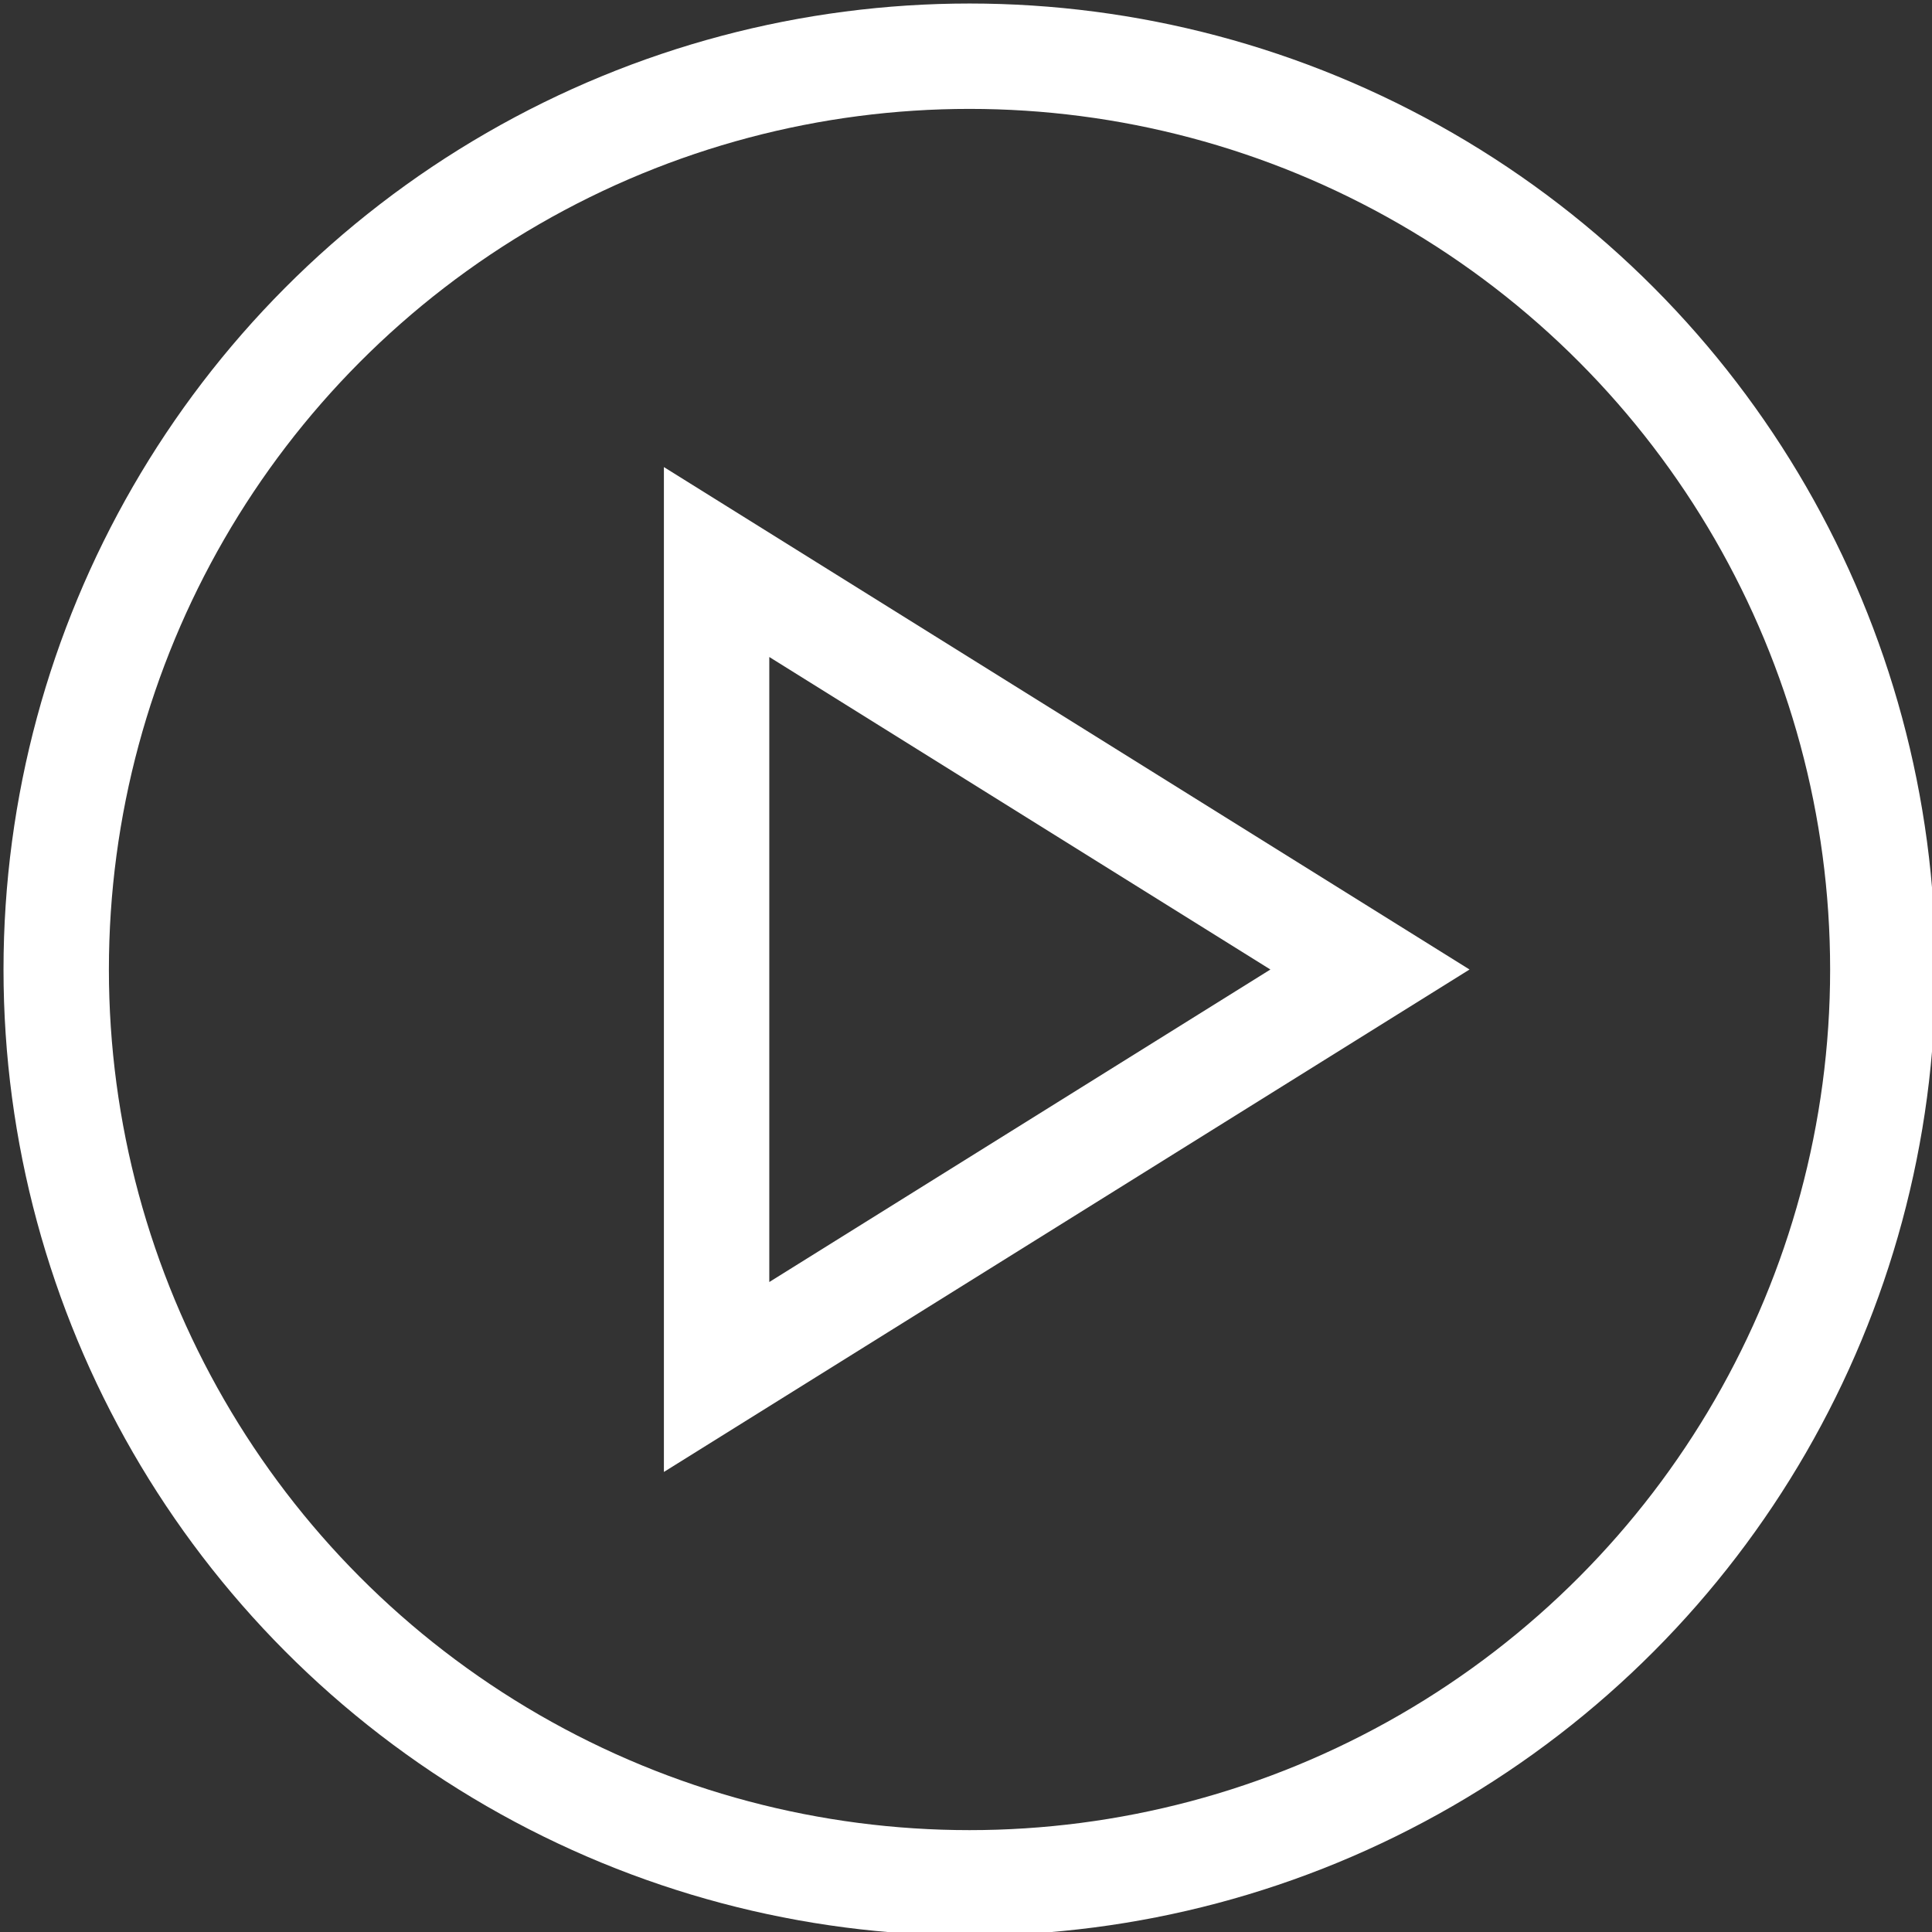<?xml version="1.0" encoding="utf-8"?>
<!-- Generator: Adobe Illustrator 23.0.2, SVG Export Plug-In . SVG Version: 6.00 Build 0)  -->
<svg version="1.1" id="Layer_1" xmlns="http://www.w3.org/2000/svg" xmlns:xlink="http://www.w3.org/1999/xlink" x="0px" y="0px"
	 viewBox="0 0 27.5 27.5" style="enable-background:new 0 0 27.5 27.5;" xml:space="preserve">
<rect x="0" y="0" width="27.5" height="27.5" fill="#333333" stroke="none"/>
<style type="text/css">
	.st0{fill-rule:evenodd;clip-rule:evenodd;fill-opacity:0;stroke:#FFFFFF;stroke-width:1.5;}
	.st1{fill-opacity:0;stroke:#FFFFFF;stroke-width:1.5;}
</style>
<g>
	<g>
		<g>
			<path id="path-2" class="st0" d="M10.2,19.6l9.3-5.8l-9.3-5.8V19.6z"/>
		</g>
	</g>
	<g>
		<g>
			<ellipse id="ellipse-3" class="st1" cx="13.8" cy="13.8" rx="13" ry="13"/>
		</g>
	</g>
</g>
</svg>
